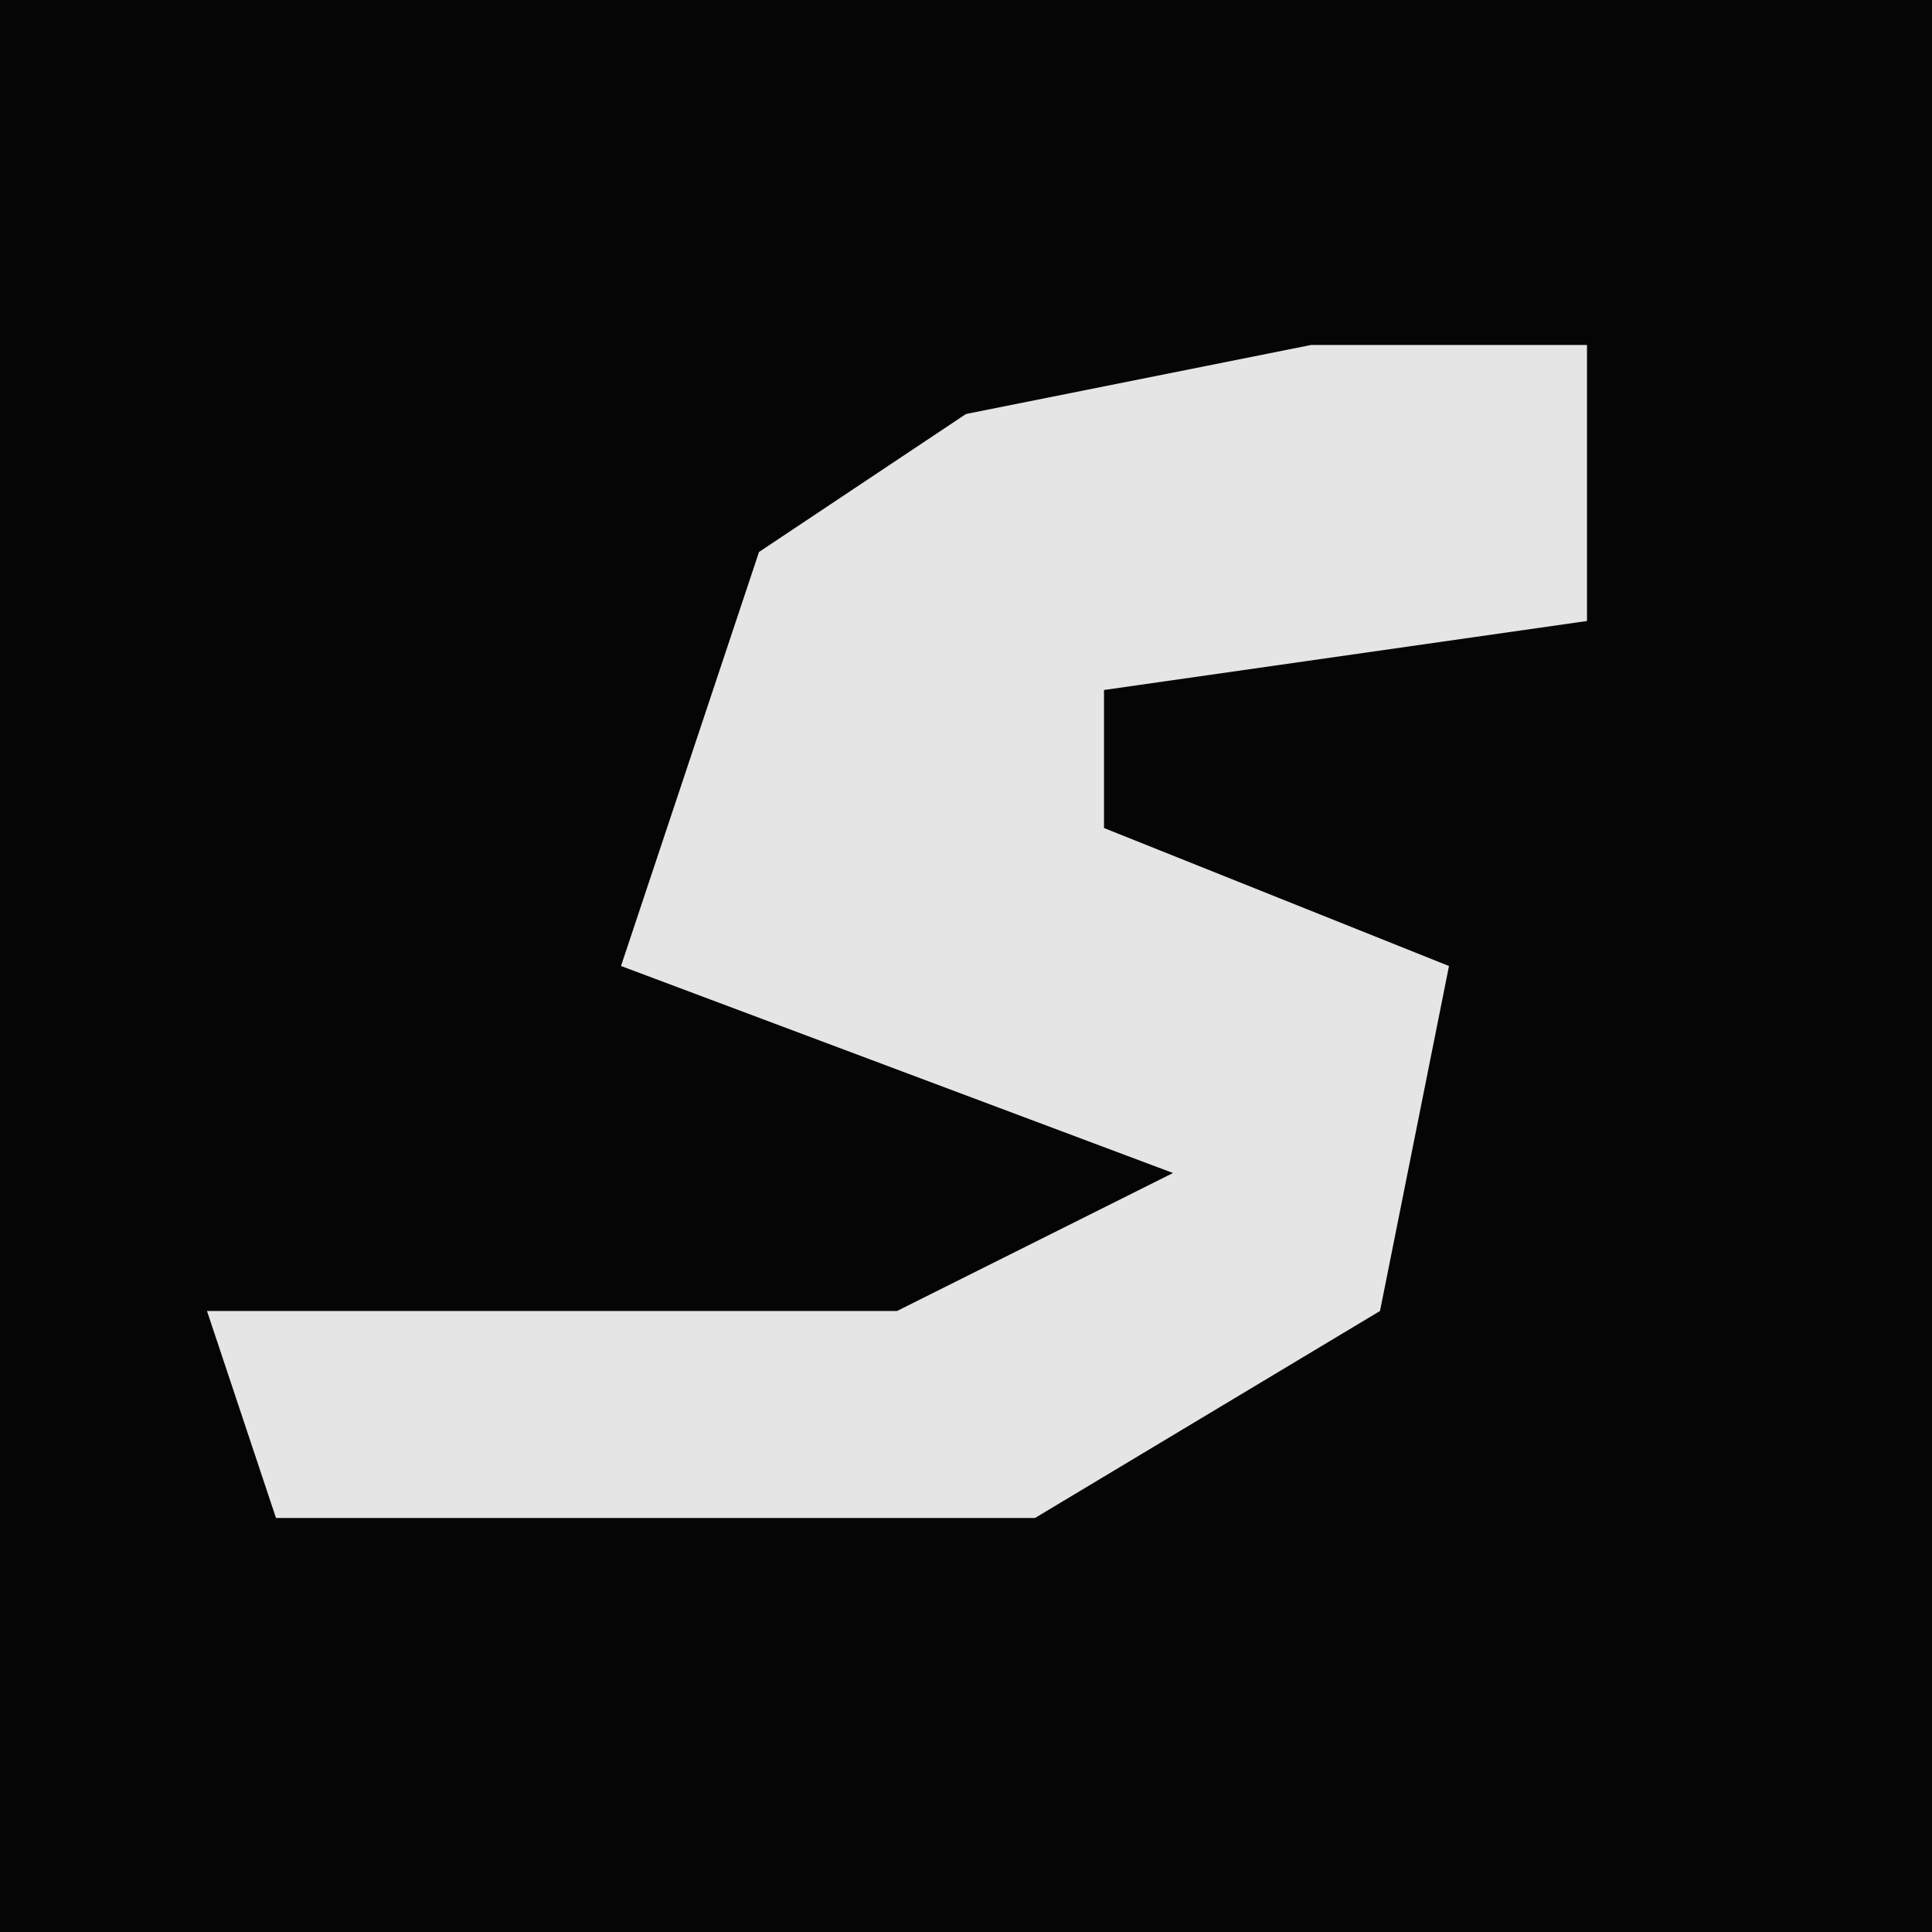 <?xml version="1.0" encoding="UTF-8"?>
<svg version="1.1" xmlns="http://www.w3.org/2000/svg" width="28" height="28">
<path d="M0,0 L28,0 L28,28 L0,28 Z " fill="#050505" transform="translate(0,0)"/>
<path d="M0,0 L4,0 L4,4 L-3,5 L-3,7 L2,9 L1,14 L-4,17 L-15,17 L-16,14 L-6,14 L-2,12 L-10,9 L-8,3 L-5,1 Z " fill="#E5E5E5" transform="translate(19,5)"/>
</svg>
